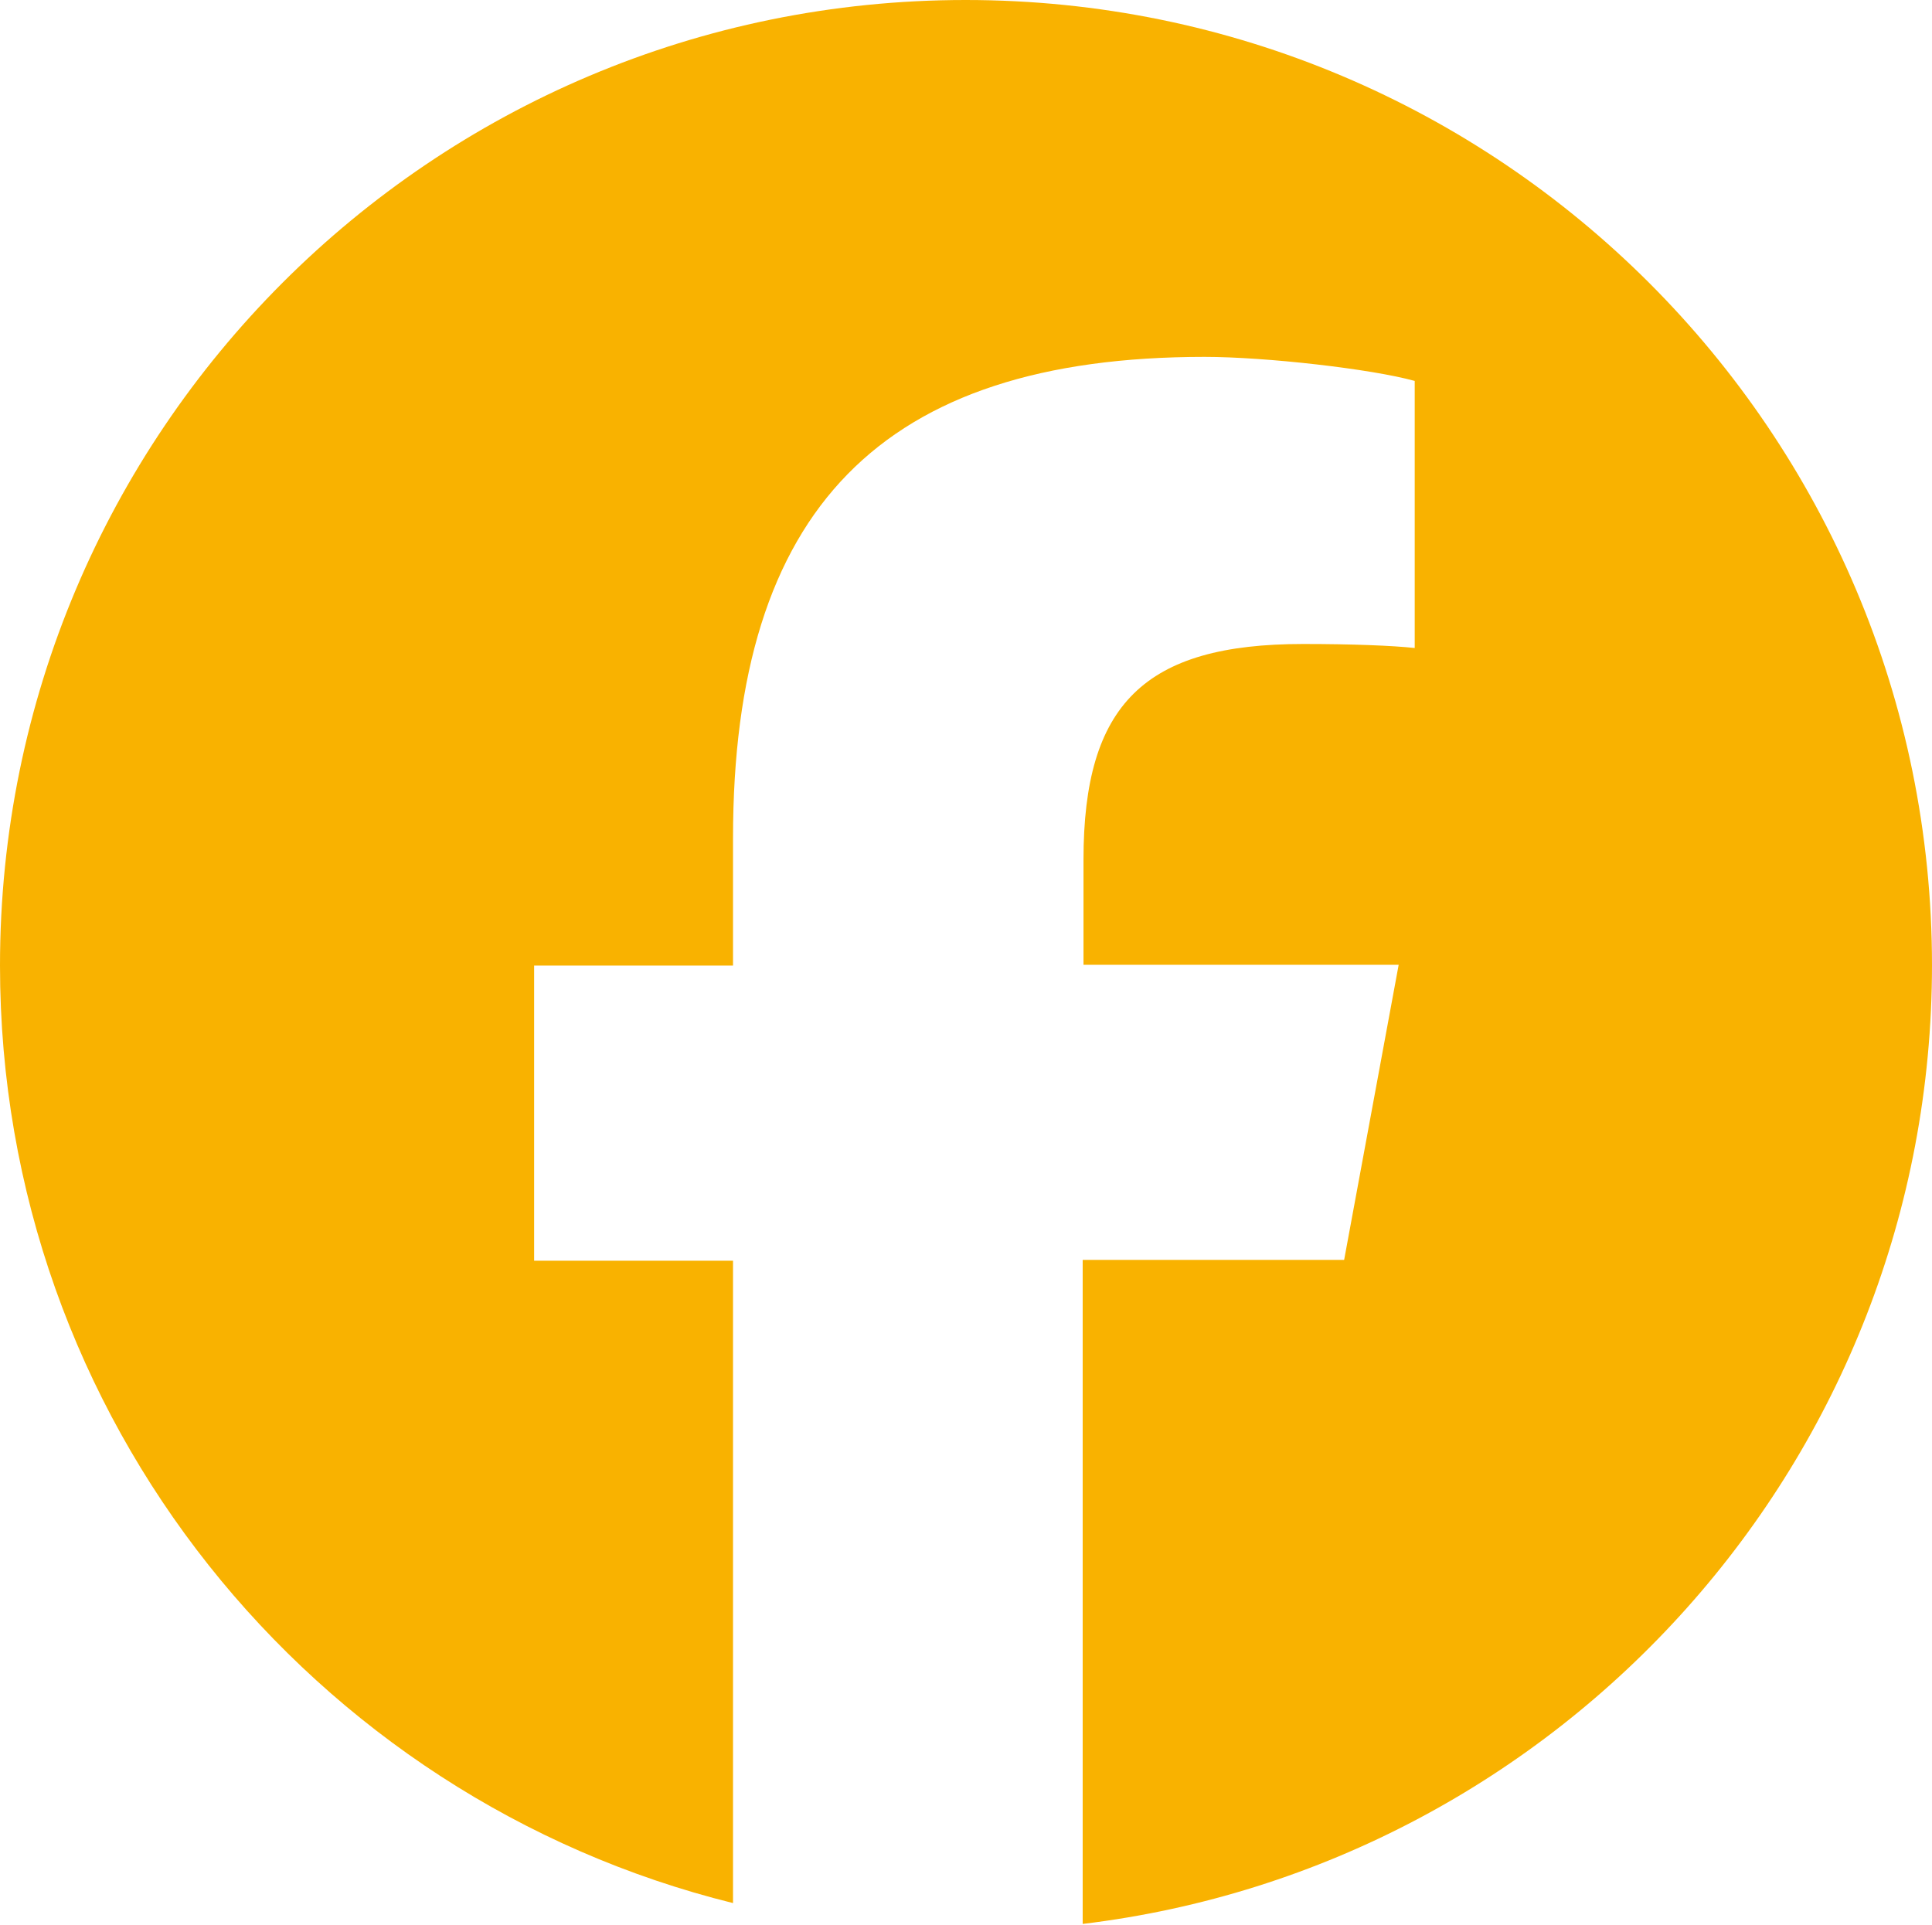 <?xml version="1.0" encoding="UTF-8"?>
<svg id="Layer_2" data-name="Layer 2" xmlns="http://www.w3.org/2000/svg" viewBox="0 0 24.09 24">
  <defs>
    <style>
      .cls-1 {
        fill: #F9B200;
      }
    </style>
  </defs>
  <g id="pc_design">
    <path class="cls-1" d="M24.09,12.04C24.09,5.39,18.7,0,12.04,0S0,5.39,0,12.04c0,5.65,3.89,10.39,9.14,11.69V15.72h-2.48v-3.68h2.48v-1.59c0-4.1,1.85-6,5.88-6,.76,0,2.08,.15,2.62,.3v3.33c-.28-.03-.78-.05-1.39-.05-1.98,0-2.74,.75-2.74,2.69v1.31h3.93l-.68,3.68h-3.26v8.28c5.97-.72,10.59-5.8,10.59-11.96h0Z"/>
  </g>
</svg>